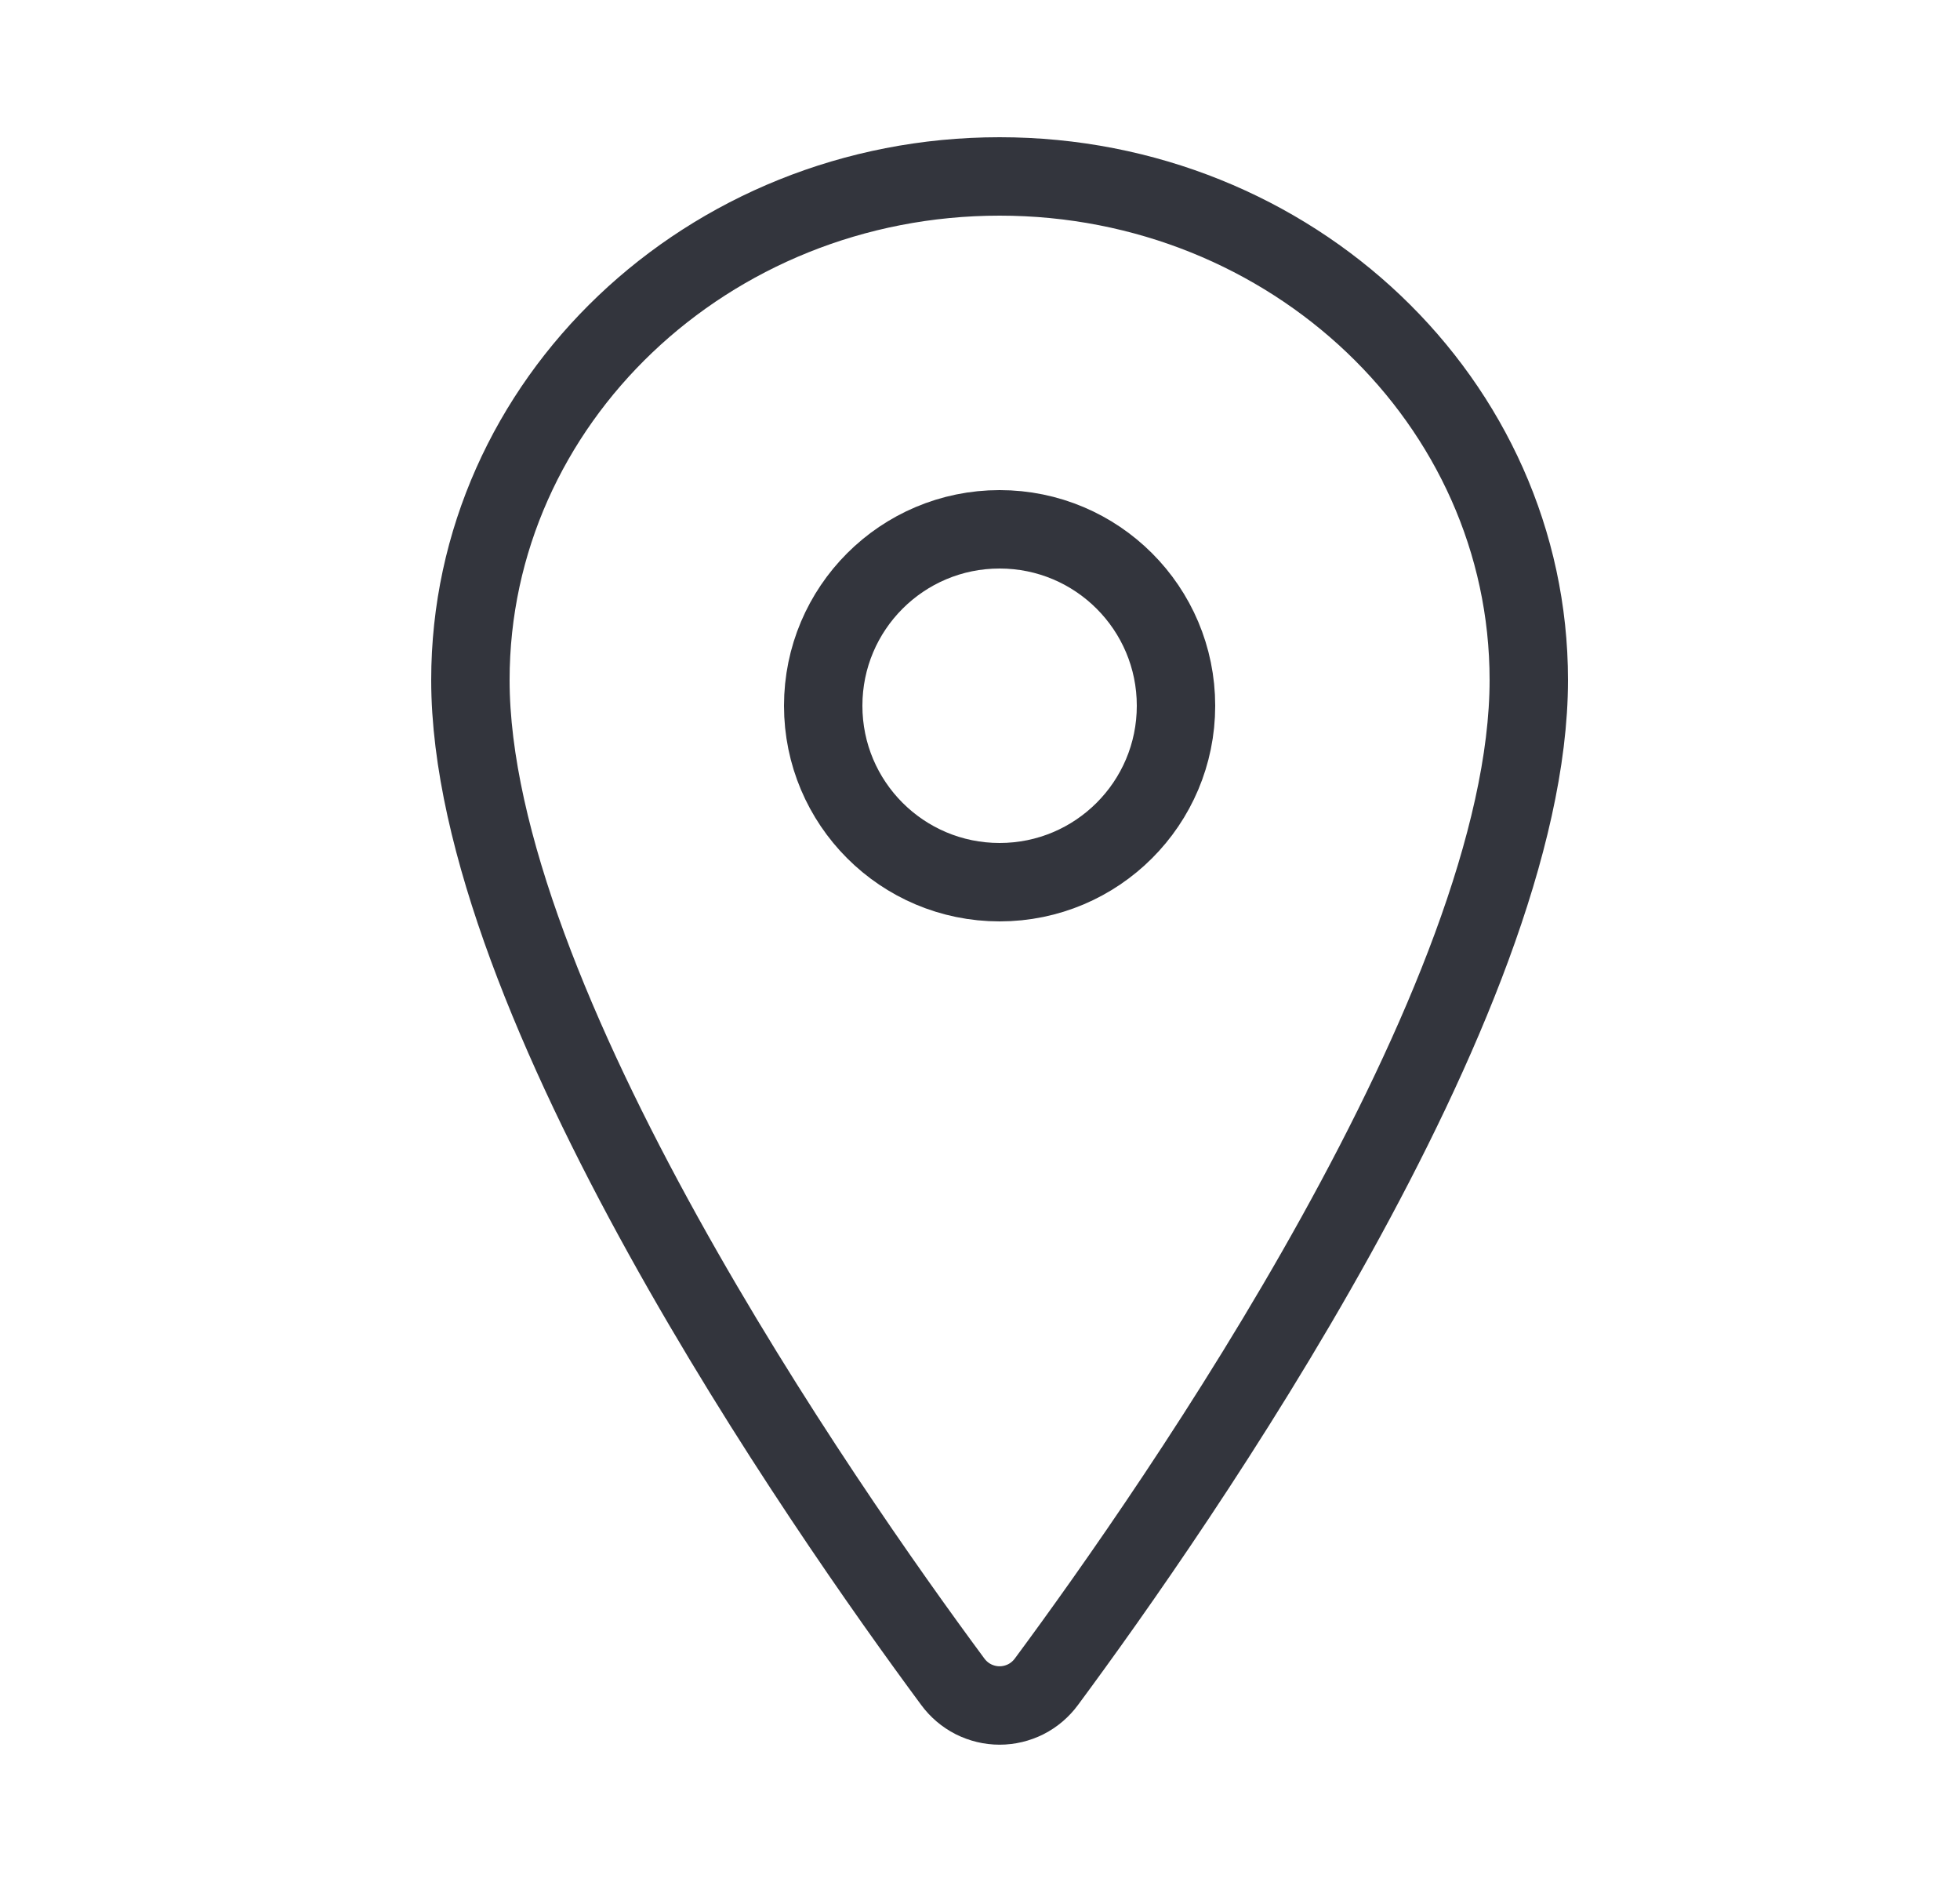 <svg width="25" height="24" viewBox="0 0 25 24" fill="none" xmlns="http://www.w3.org/2000/svg">
<path d="M12.75 2.25C9.023 2.25 6 5.128 6 8.672C6 12.75 10.5 19.213 12.152 21.445C12.221 21.539 12.311 21.616 12.415 21.669C12.519 21.721 12.633 21.749 12.75 21.749C12.867 21.749 12.981 21.721 13.085 21.669C13.189 21.616 13.279 21.539 13.348 21.445C15 19.214 19.5 12.753 19.5 8.672C19.5 5.128 16.477 2.25 12.75 2.25Z" stroke="#33353D" stroke-linecap="round" stroke-linejoin="round"/>
<path d="M12.75 11.25C13.993 11.25 15 10.243 15 9C15 7.757 13.993 6.75 12.75 6.75C11.507 6.75 10.5 7.757 10.5 9C10.5 10.243 11.507 11.25 12.75 11.25Z" stroke="#33353D" stroke-linecap="round" stroke-linejoin="round"/>
</svg>
